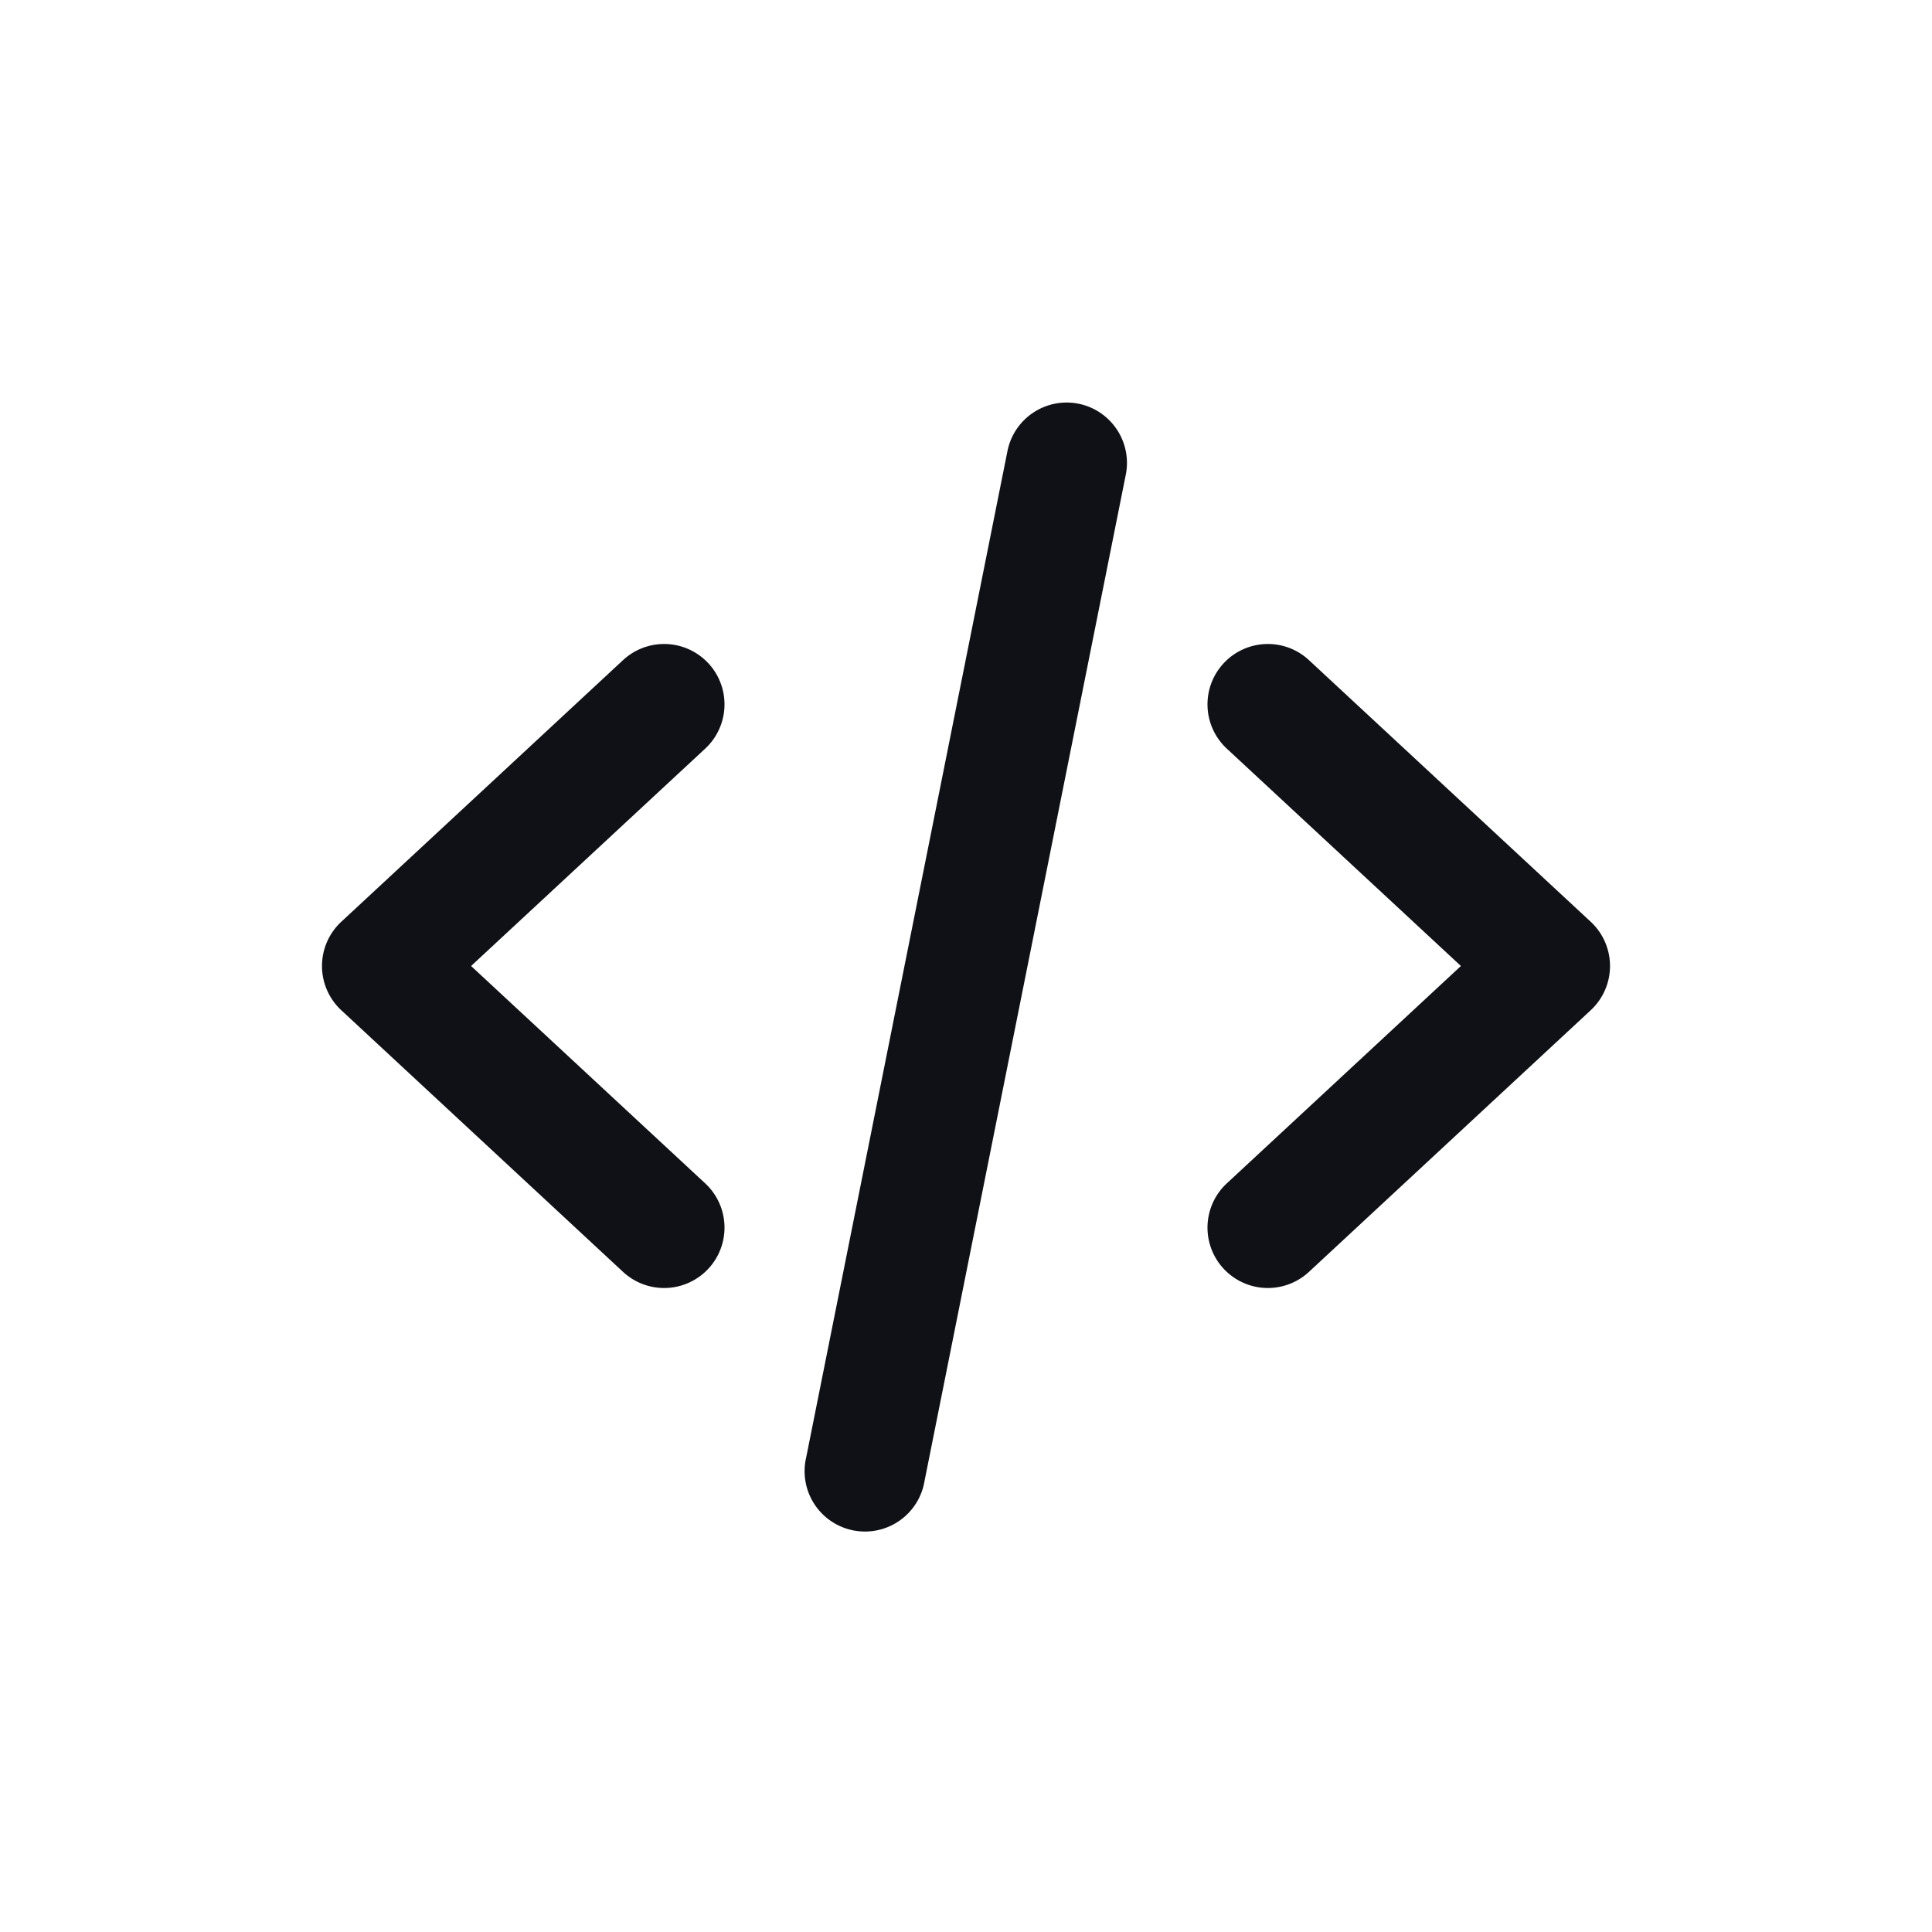 <svg xmlns="http://www.w3.org/2000/svg" width="24" height="24" fill="none" viewBox="0 0 24 24"><path fill="#101116" fill-rule="evenodd" d="M13.397 5.015a.75.75 0 0 1 .588.882l-2.5 12.5a.75.75 0 1 1-1.47-.294l2.5-12.5a.75.75 0 0 1 .882-.588M8.8 8.24a.75.75 0 0 1-.04 1.06L5.852 12l2.908 2.7a.75.75 0 0 1-1.02 1.1l-3.5-3.25a.75.75 0 0 1 0-1.1l3.5-3.25a.75.75 0 0 1 1.06.04m6.4 0a.75.75 0 0 1 1.06-.04l3.5 3.25a.75.75 0 0 1 0 1.1l-3.5 3.25a.75.75 0 1 1-1.02-1.1l2.908-2.7-2.908-2.7a.75.75 0 0 1-.04-1.06" clip-rule="evenodd"/></svg>
